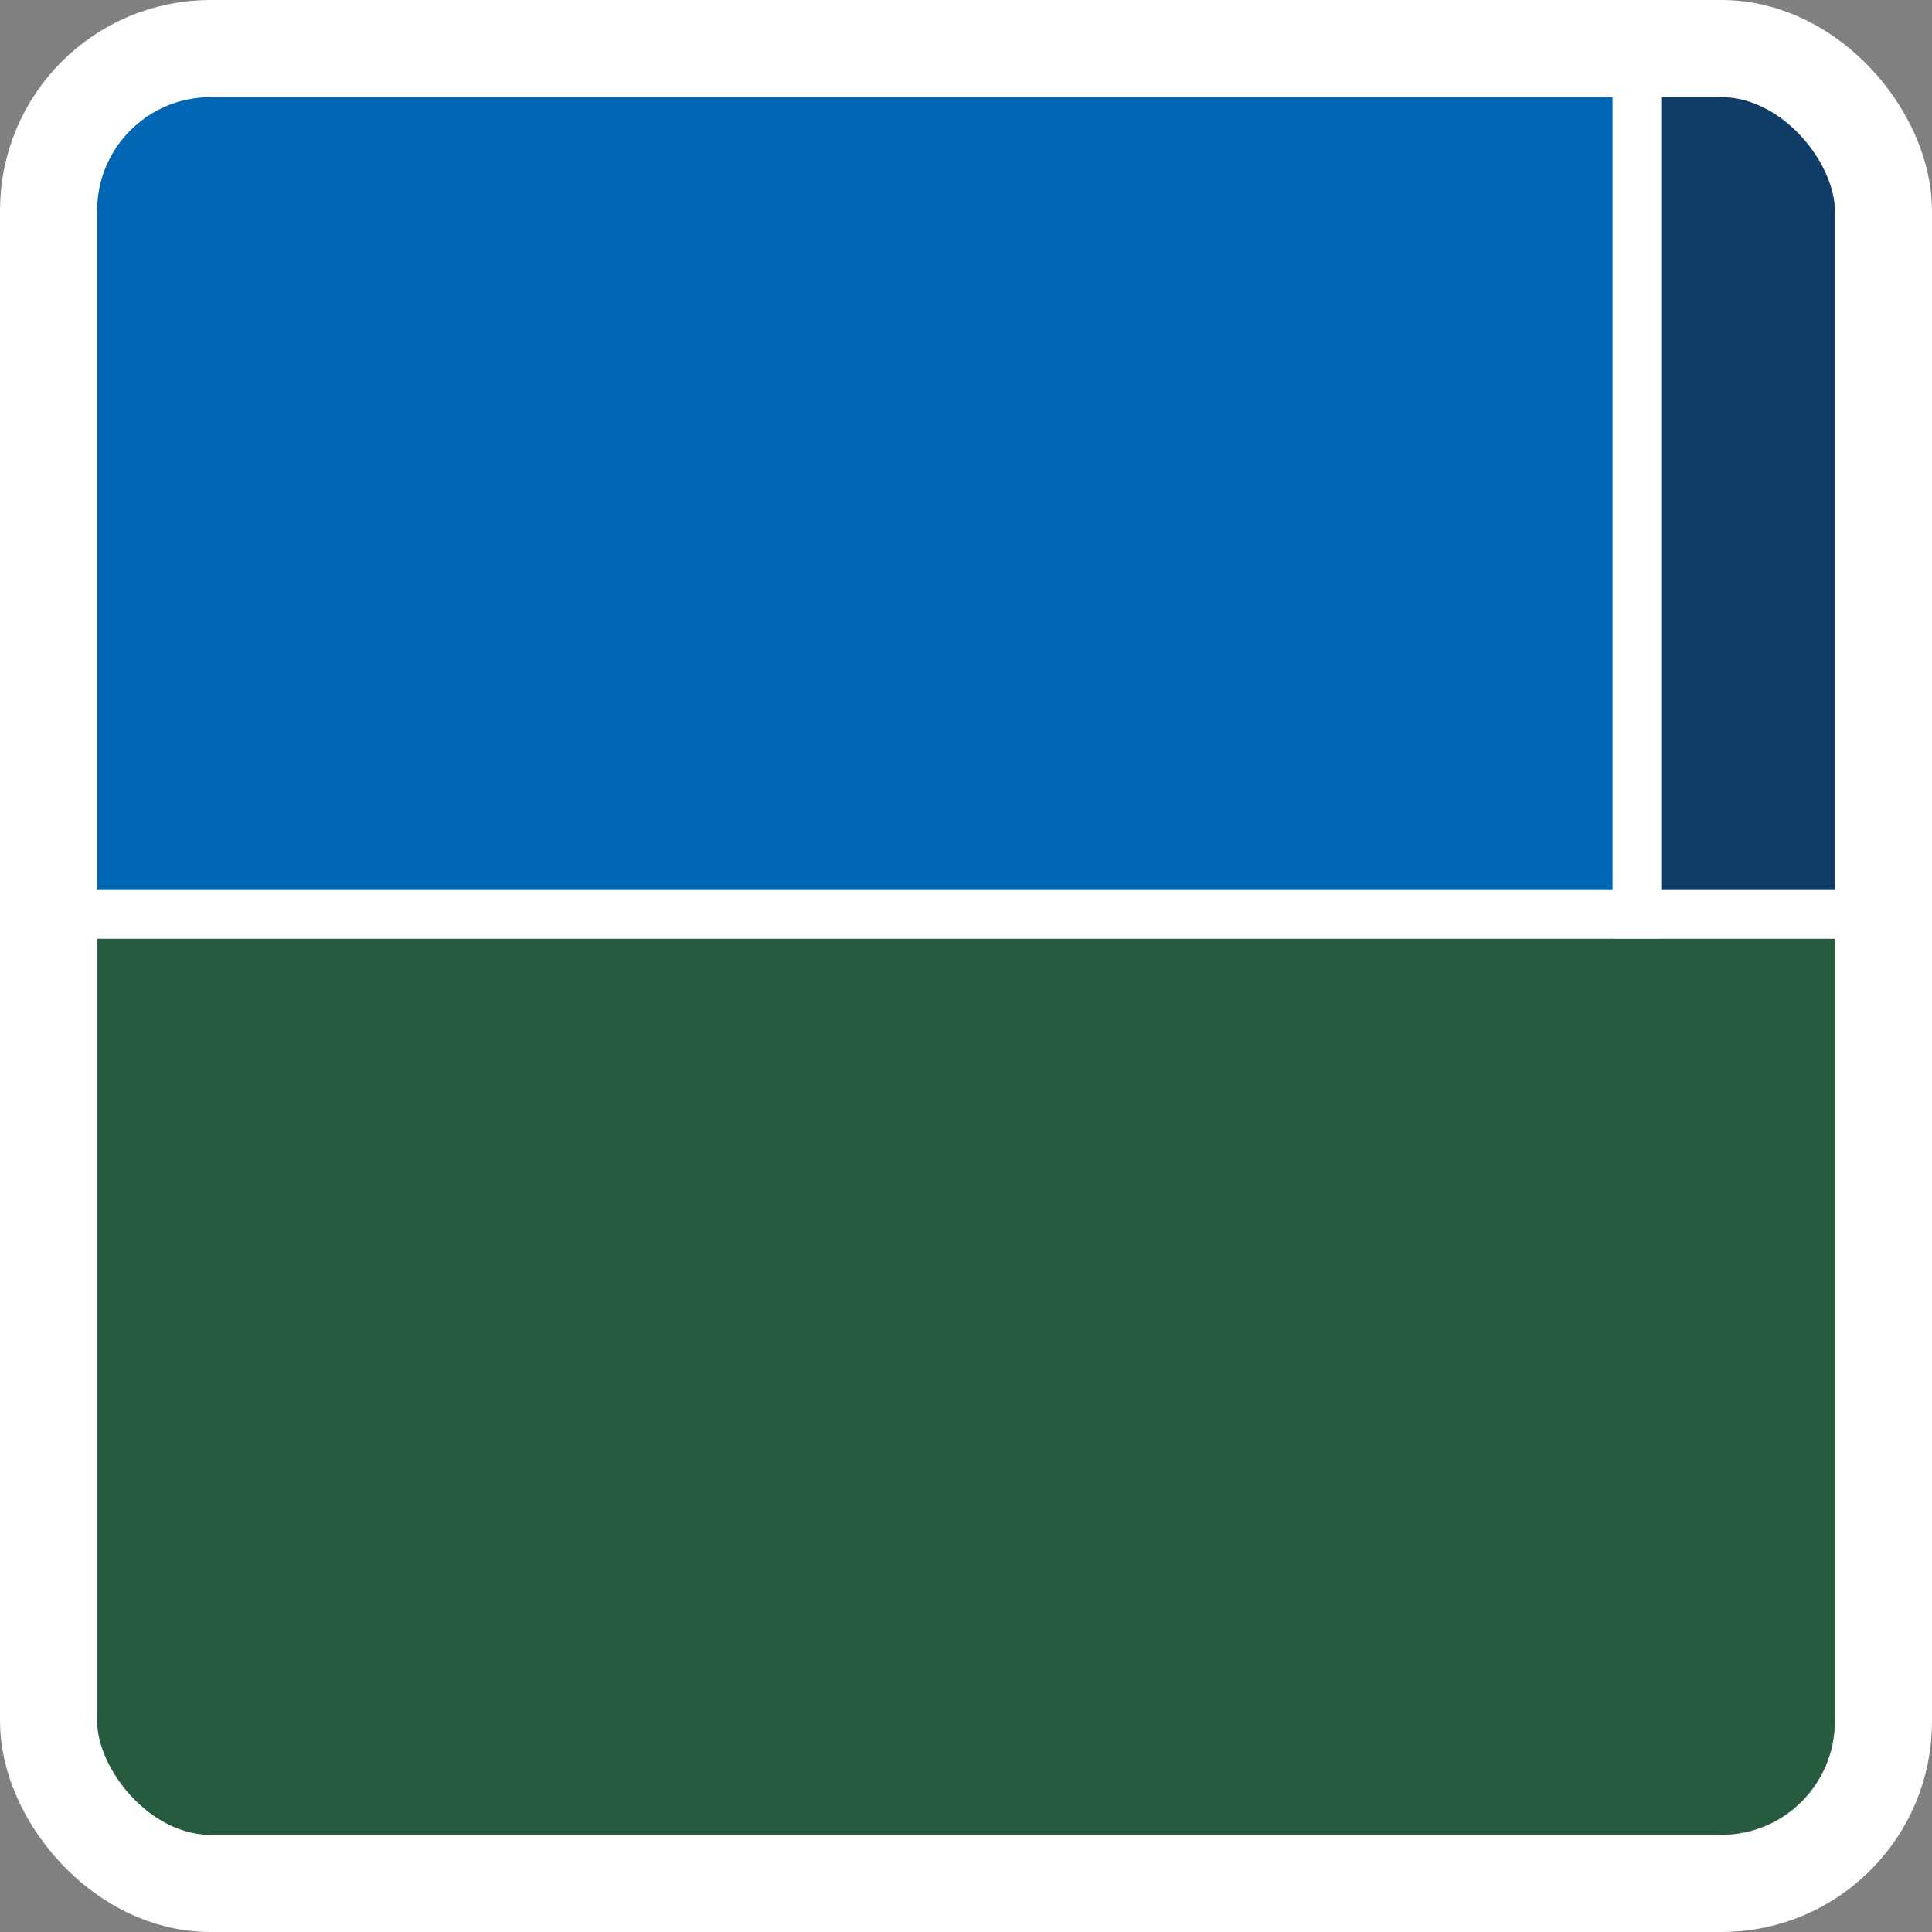 <svg xmlns="http://www.w3.org/2000/svg" viewBox="0 0 59.656 59.656">
<rect x="0" y="0" width="59.656" height="59.656" fill="#808080" stroke="none"/>
<defs>
   <linearGradient id="patternMulti" x2="0%" y2="100%">
        <stop id="stop1" offset="33%" stop-color="red" />
        <stop id="stop2" offset="33%" stop-color="#FF6" />
        <stop id="stop3" offset="66%" stop-color="#FF6" />
        <stop id="stop4" offset="66%" stop-color="#F60" />
      </linearGradient>
	  <linearGradient id="patternDouble" x2="0%" y2="100%">
        <stop id="stop1" offset="33%" stop-color="green" />
        <stop id="stop2" offset="33%" stop-color="#F60" />
        <stop id="stop3" offset="66%" stop-color="#F60" />
      </linearGradient>
</defs>
   <path d="M6.5,28.232h46.656h5v5v19.924a5,5 0 0 1 -5,5h-46.656a5,5 0 0 1 -5,-5v-19.924v-5h5z" 
   fill="rgba(38, 91, 63, 1)"  stroke="#fff" stroke-width="1.5"/>
   <path d="M6.5,1.5h39.046h5v5v16.732v5h-5h-39.046h-5v-5v-16.732a5,5 0 0 1 5,-5z" 
   fill="rgba(0, 102, 179, 1)"  stroke="#fff" stroke-width="1.5"/>
   <path d="M55.546,1.5h-2.389a5,5 0 0 1 5,5v16.732v5h-5h2.389h-5v-5v-16.732v-5h5z" 
   fill="rgba(16, 60, 104, 1)"  stroke="#fff" stroke-width="1.5"/>
   <rect  x='1.5' y='1.5' width='56.656' height='56.656' rx='5' ry='5' stroke='#fff' stroke-width='3' fill='none'/>
</svg>